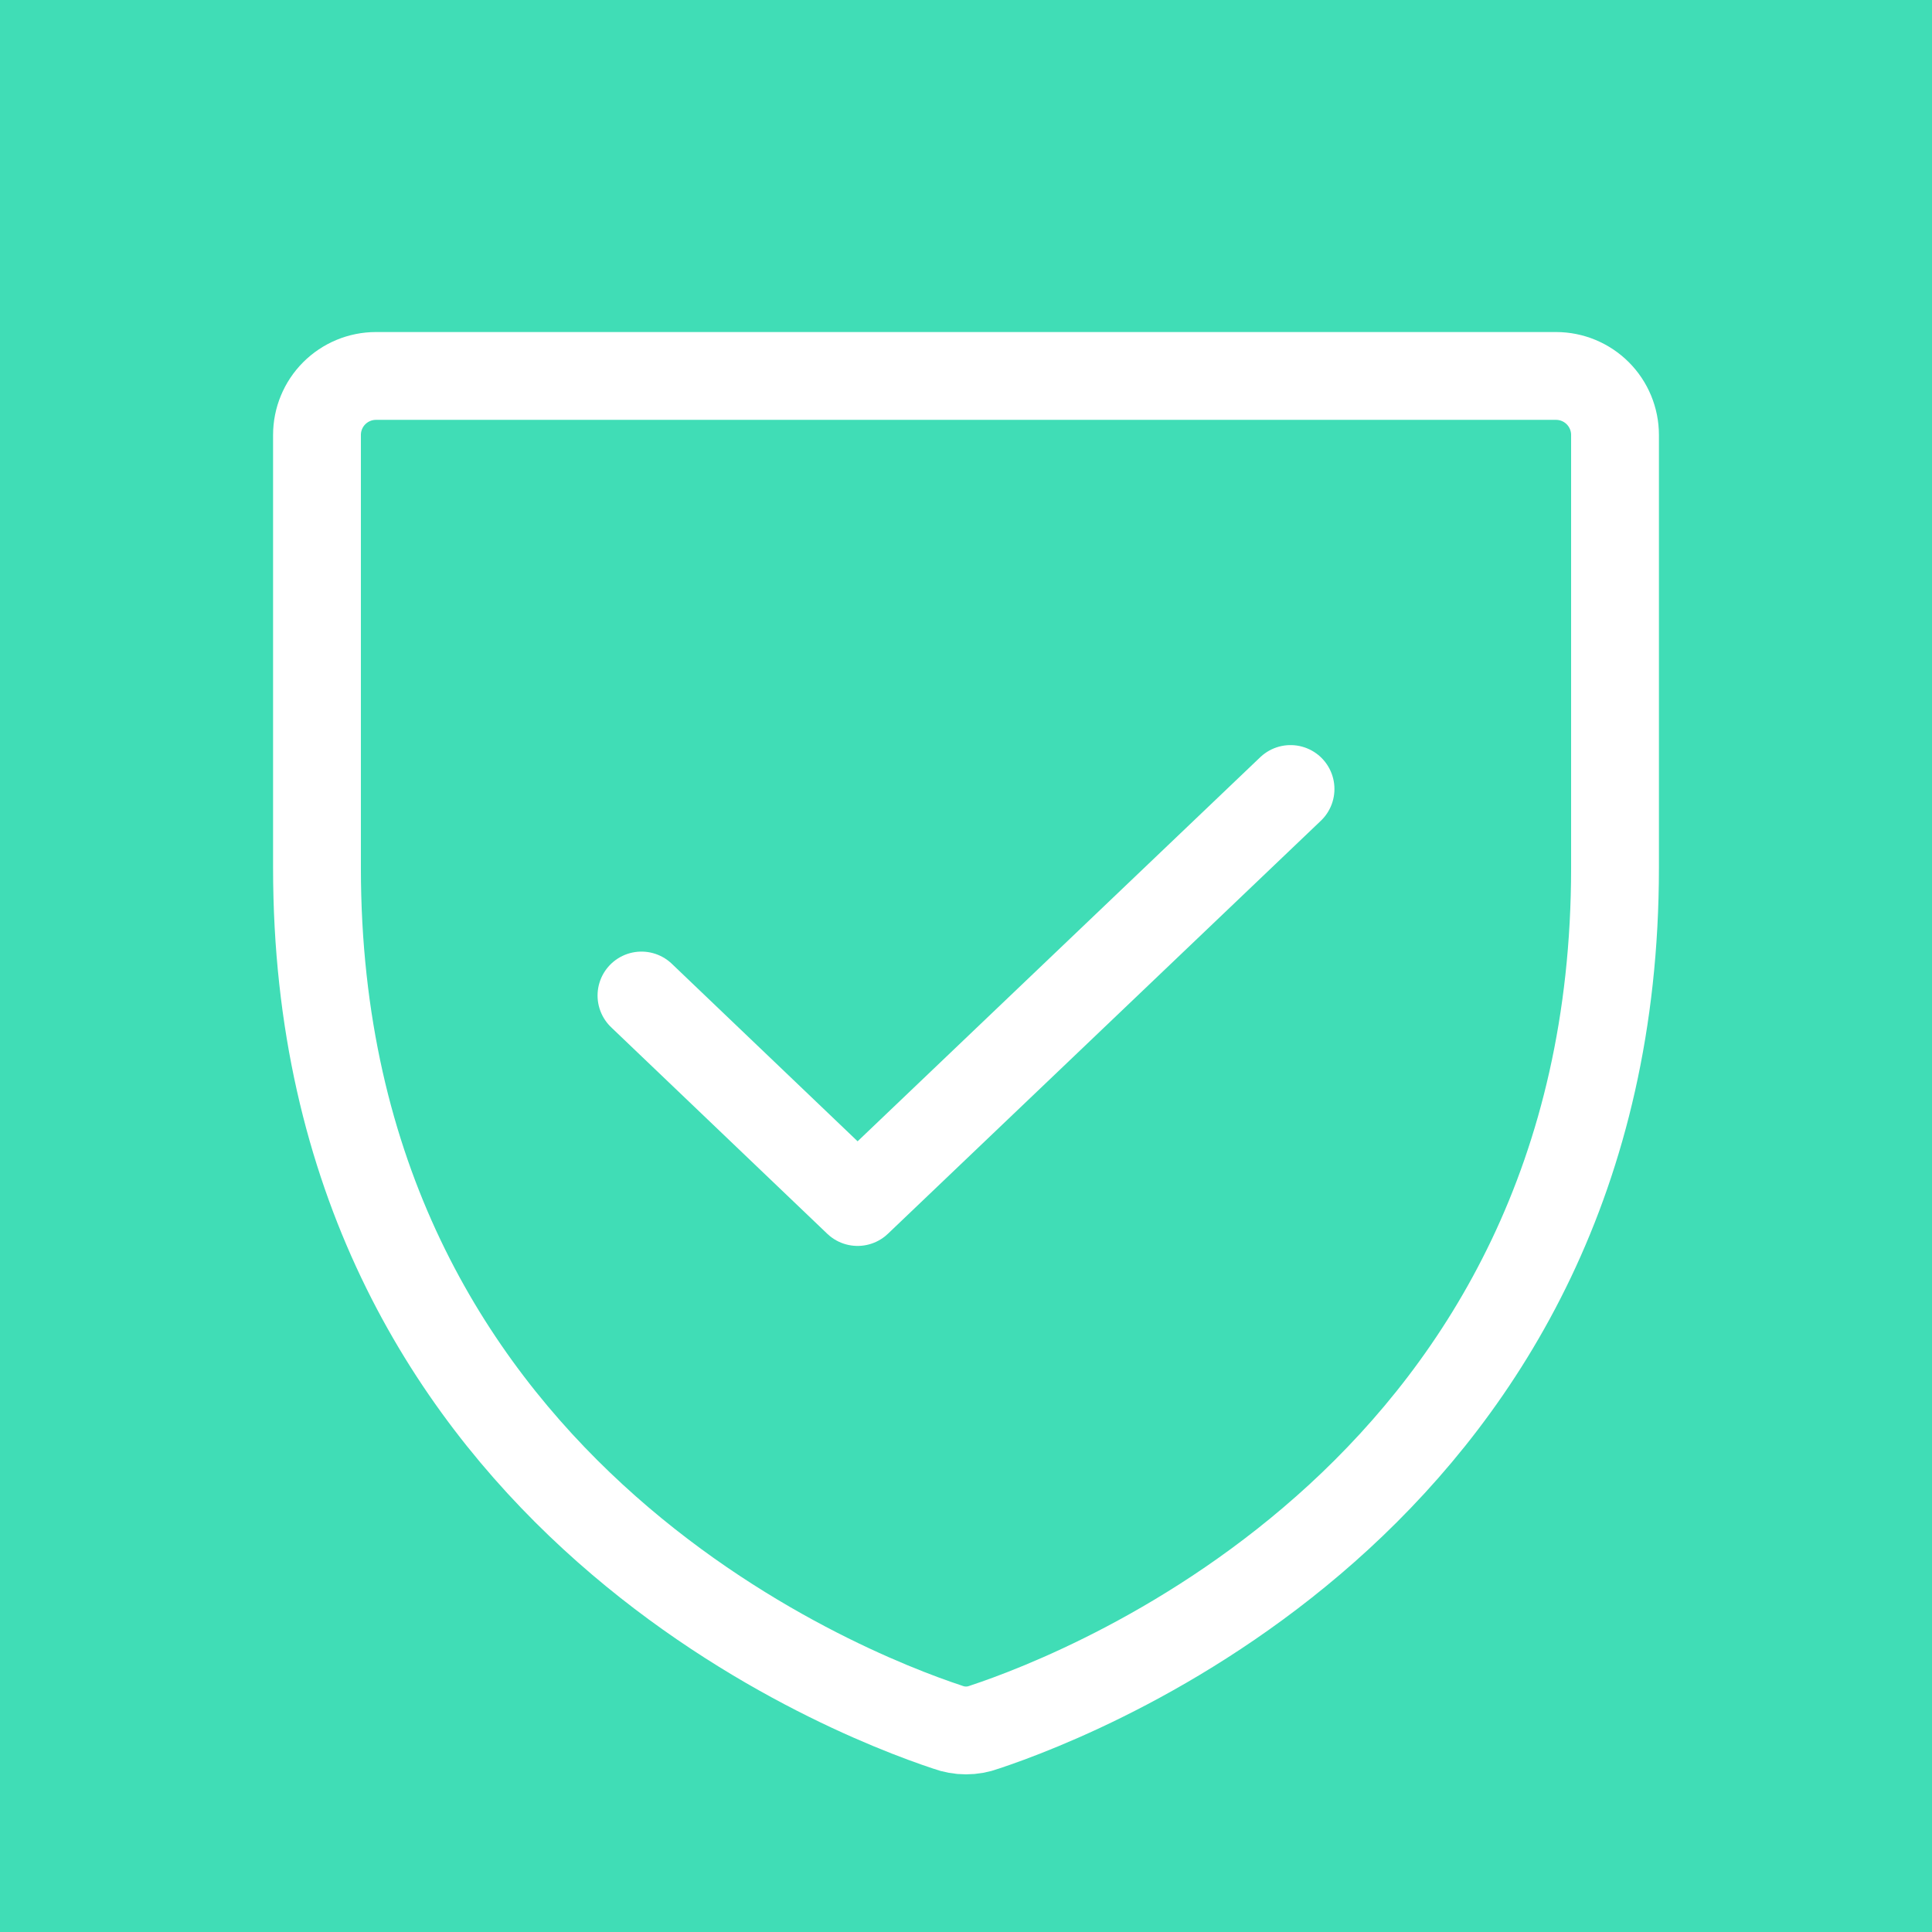 <svg width="44" height="44" viewBox="0 0 44 44" fill="none" xmlns="http://www.w3.org/2000/svg">
<rect width="44" height="44" fill="#F5F5F5"/>
<g clip-path="url(#clip0_1_6)">
<rect width="1920" height="2301" transform="translate(-1355 -648)" fill="white"/>
<rect width="386" height="383" transform="translate(-171 -267)" fill="#F4F4F4"/>
<circle cx="22" cy="22" r="36" fill="#40DDB6"/>
<path d="M7.219 19.766V9.906C7.219 9.55 7.36 9.208 7.612 8.956C7.864 8.704 8.206 8.562 8.562 8.562H35.438C35.794 8.562 36.136 8.704 36.388 8.956C36.64 9.208 36.781 9.55 36.781 9.906V19.766C36.781 33.875 24.805 38.545 22.42 39.334C22.149 39.435 21.851 39.435 21.58 39.334C19.195 38.545 7.219 33.875 7.219 19.766Z" stroke="white" stroke-width="2" stroke-linecap="round" stroke-linejoin="round"/>
<path d="M29.391 17.969L19.531 27.375L14.609 22.672" stroke="white" stroke-width="2" stroke-linecap="round" stroke-linejoin="round"/>
</g>
<defs>
<clipPath id="clip0_1_6">
<rect width="1920" height="2301" fill="white" transform="translate(-1355 -648)"/>
</clipPath>
</defs>
</svg>
